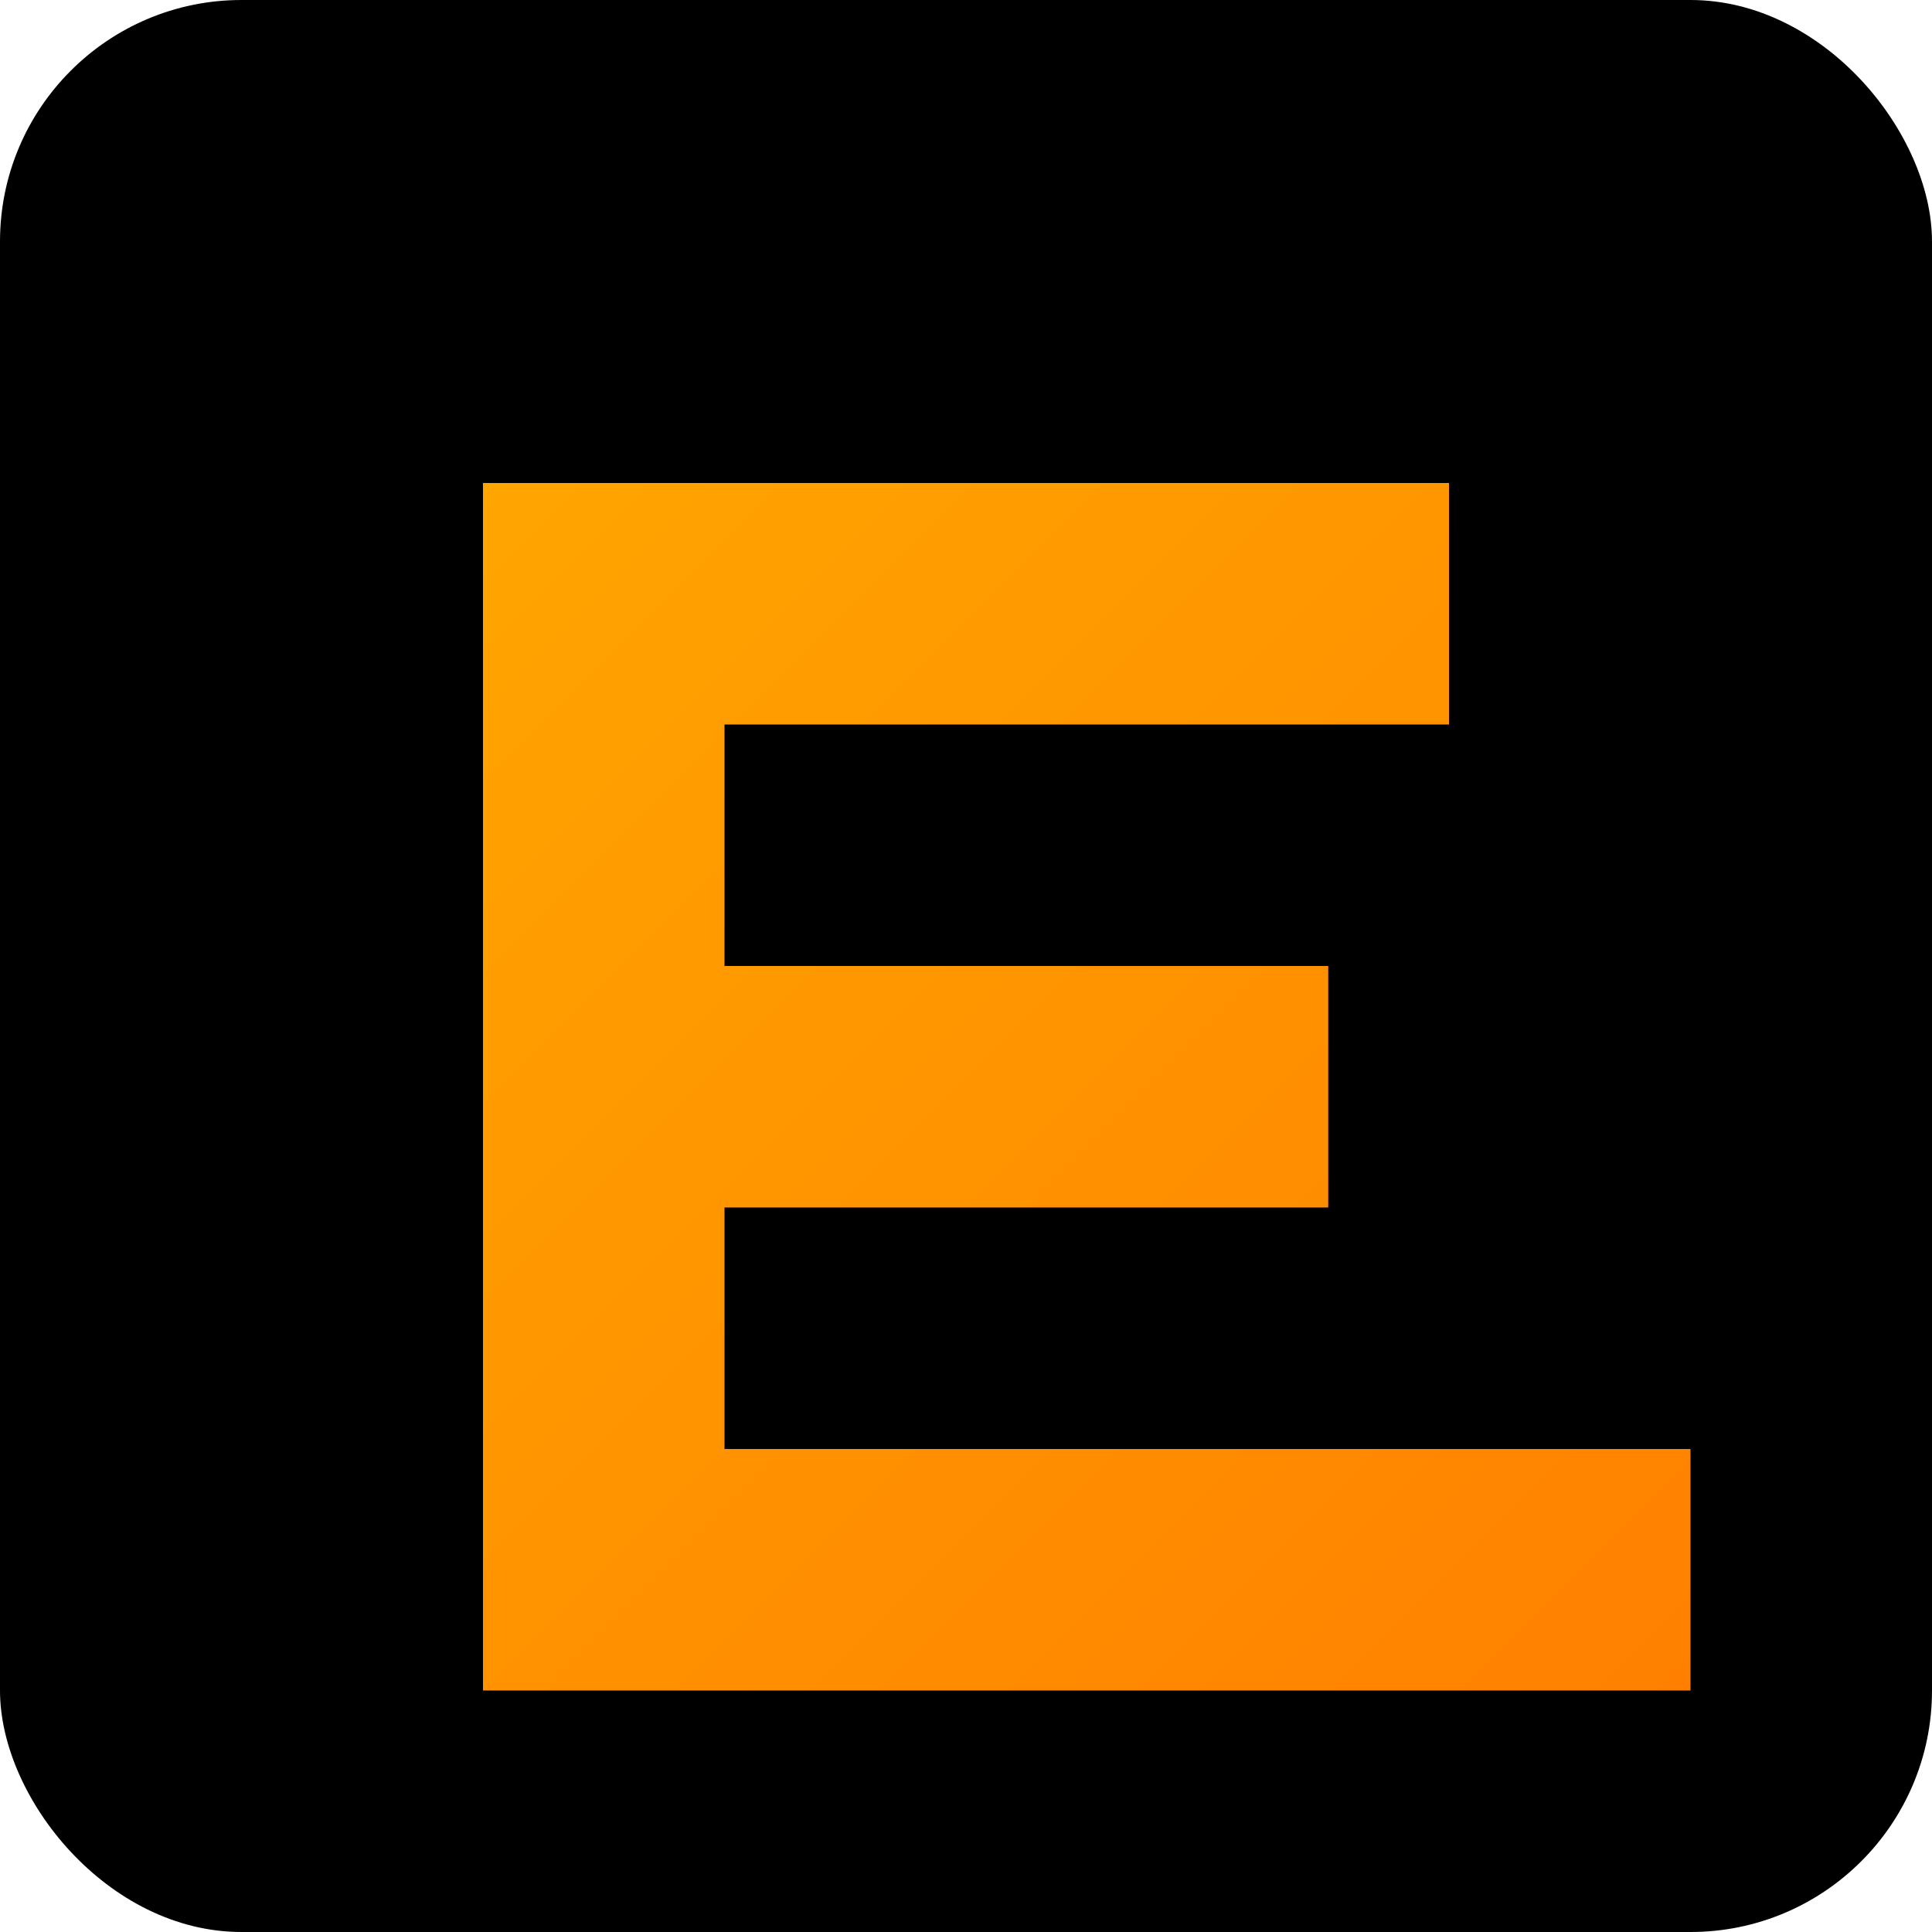 <svg xmlns="http://www.w3.org/2000/svg" width="32" height="32" viewBox="0 0 32 32">
  <defs>
    <linearGradient id="gradient" x1="0%" y1="0%" x2="100%" y2="100%">
      <stop offset="0%" stop-color="#FFA500" />
      <stop offset="100%" stop-color="#FF8000" />
    </linearGradient>
    <filter id="glow" x="-50%" y="-50%" width="200%" height="200%">
      <feGaussianBlur stdDeviation="1" result="blur" />
      <feComposite in="SourceGraphic" in2="blur" operator="over" />
    </filter>
  </defs>
  <rect width="32" height="32" rx="4" fill="#000000" />
  <path d="M8 8h16v4H12v4h10v4H12v4h16v4H8V8z" fill="url(#gradient)" filter="url(#glow)" />
</svg>